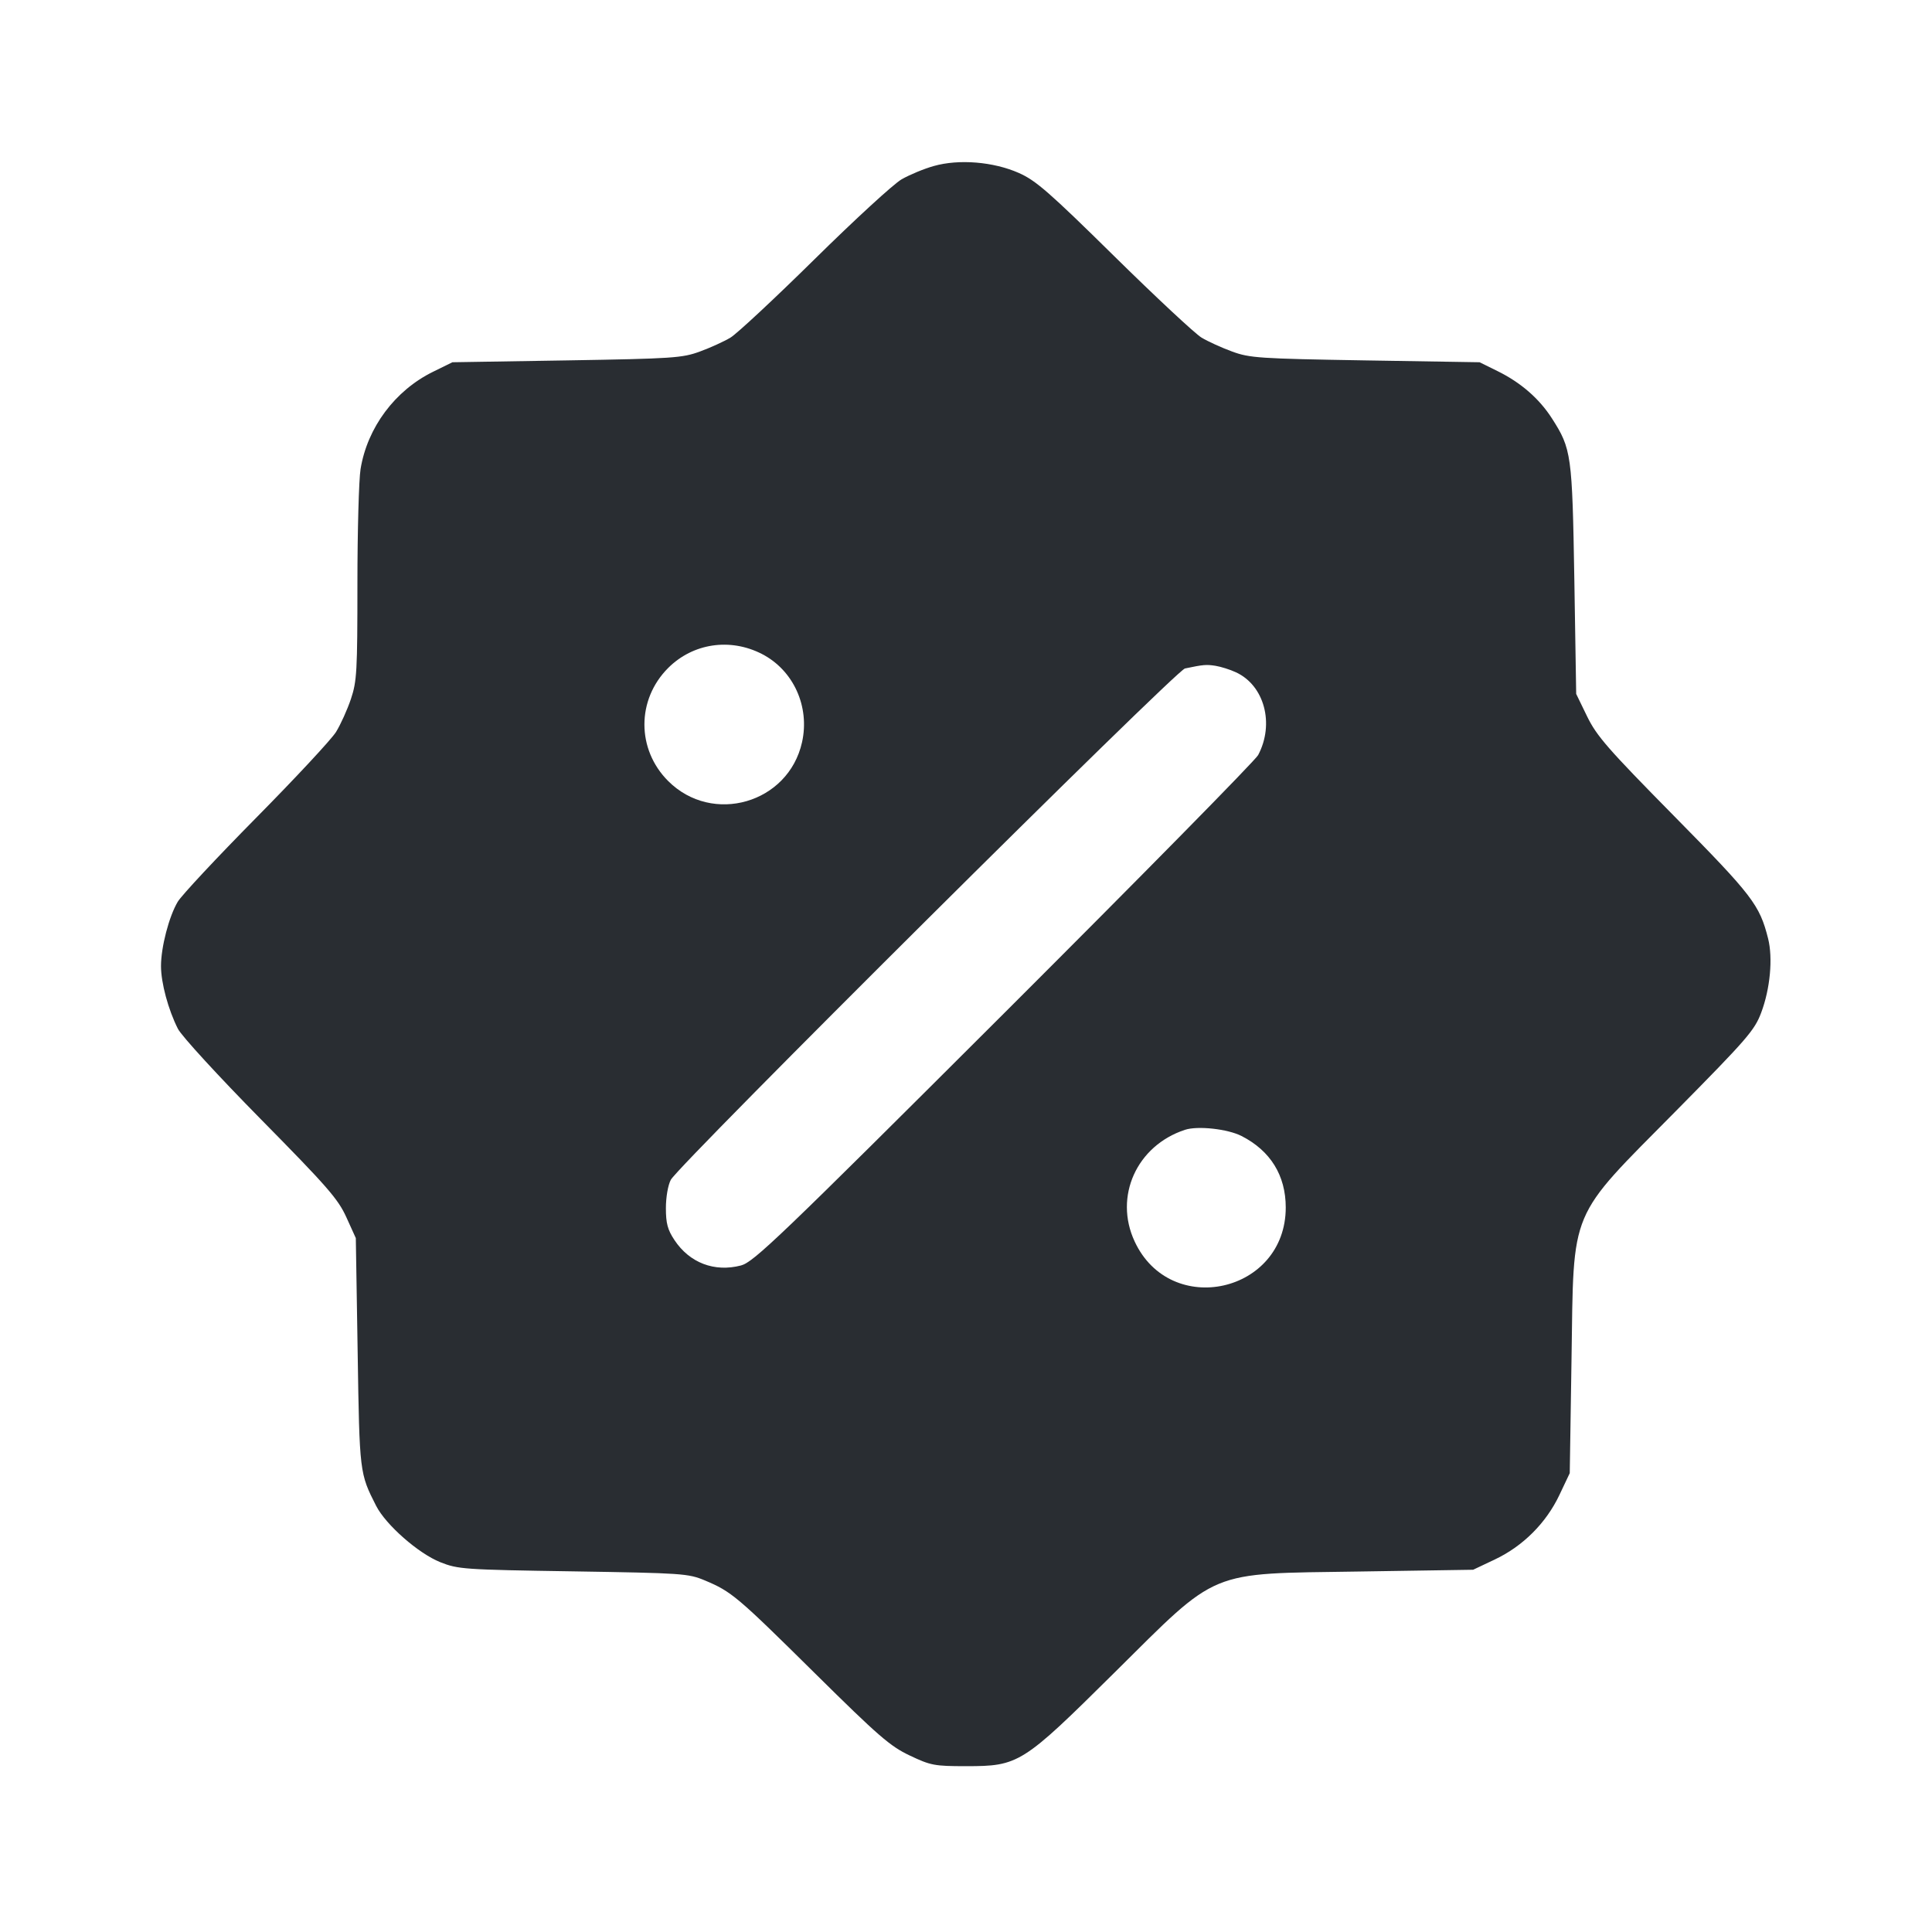 <svg width="24" height="24" viewBox="0 0 24 24" fill="none" xmlns="http://www.w3.org/2000/svg"><path d="M11.601 2.062 C 11.481 2.095,11.301 2.170,11.201 2.227 C 11.101 2.284,10.615 2.731,10.120 3.219 C 9.625 3.707,9.154 4.146,9.074 4.194 C 8.994 4.242,8.823 4.320,8.694 4.367 C 8.476 4.447,8.361 4.455,7.040 4.477 L 5.620 4.500 5.380 4.618 C 4.907 4.850,4.563 5.311,4.479 5.827 C 4.458 5.955,4.440 6.596,4.440 7.251 C 4.440 8.344,4.433 8.463,4.359 8.684 C 4.314 8.817,4.231 9.001,4.174 9.093 C 4.117 9.185,3.670 9.665,3.181 10.160 C 2.692 10.655,2.254 11.124,2.208 11.202 C 2.099 11.385,2.000 11.766,2.000 12.001 C 2.000 12.210,2.090 12.543,2.210 12.780 C 2.255 12.869,2.712 13.367,3.237 13.900 C 4.065 14.740,4.199 14.893,4.302 15.120 L 4.420 15.380 4.443 16.800 C 4.466 18.300,4.467 18.302,4.673 18.707 C 4.794 18.943,5.197 19.297,5.469 19.406 C 5.691 19.494,5.758 19.499,7.120 19.520 C 8.479 19.542,8.549 19.546,8.757 19.633 C 9.088 19.772,9.155 19.829,10.122 20.785 C 10.914 21.568,11.058 21.693,11.302 21.808 C 11.561 21.931,11.608 21.940,12.000 21.940 C 12.655 21.940,12.699 21.913,13.838 20.784 C 15.153 19.481,14.985 19.551,16.880 19.522 L 18.300 19.500 18.570 19.372 C 18.919 19.207,19.207 18.919,19.372 18.570 L 19.500 18.300 19.522 16.880 C 19.551 14.981,19.476 15.159,20.820 13.800 C 21.702 12.907,21.796 12.799,21.878 12.580 C 21.990 12.283,22.025 11.903,21.964 11.659 C 21.858 11.240,21.772 11.127,20.799 10.140 C 19.973 9.302,19.835 9.144,19.716 8.900 L 19.580 8.620 19.557 7.200 C 19.531 5.644,19.521 5.576,19.279 5.198 C 19.120 4.950,18.890 4.751,18.601 4.609 L 18.380 4.500 16.960 4.477 C 15.639 4.455,15.524 4.447,15.306 4.367 C 15.177 4.320,15.006 4.242,14.926 4.194 C 14.846 4.146,14.357 3.690,13.840 3.181 C 13.030 2.383,12.866 2.241,12.655 2.148 C 12.340 2.009,11.912 1.974,11.601 2.062 M9.465 8.124 C 9.857 8.326,10.062 8.778,9.963 9.221 C 9.794 9.979,8.850 10.252,8.300 9.702 C 7.907 9.309,7.907 8.691,8.300 8.298 C 8.608 7.990,9.070 7.921,9.465 8.124 M15.352 8.351 C 15.706 8.513,15.835 8.991,15.629 9.380 C 15.594 9.446,14.174 10.889,12.473 12.587 C 9.680 15.375,9.363 15.678,9.205 15.720 C 8.875 15.806,8.566 15.688,8.378 15.404 C 8.293 15.276,8.272 15.196,8.272 15.008 C 8.272 14.872,8.298 14.722,8.333 14.656 C 8.434 14.466,14.606 8.328,14.720 8.304 C 14.948 8.256,14.985 8.253,15.100 8.271 C 15.166 8.282,15.280 8.317,15.352 8.351 M15.423 14.112 C 15.782 14.295,15.972 14.602,15.972 15.000 C 15.972 16.060,14.541 16.381,14.095 15.422 C 13.835 14.864,14.120 14.232,14.720 14.035 C 14.878 13.983,15.251 14.024,15.423 14.112 " fill="#292D32" stroke="none" fill-rule="evenodd"></path></svg>
